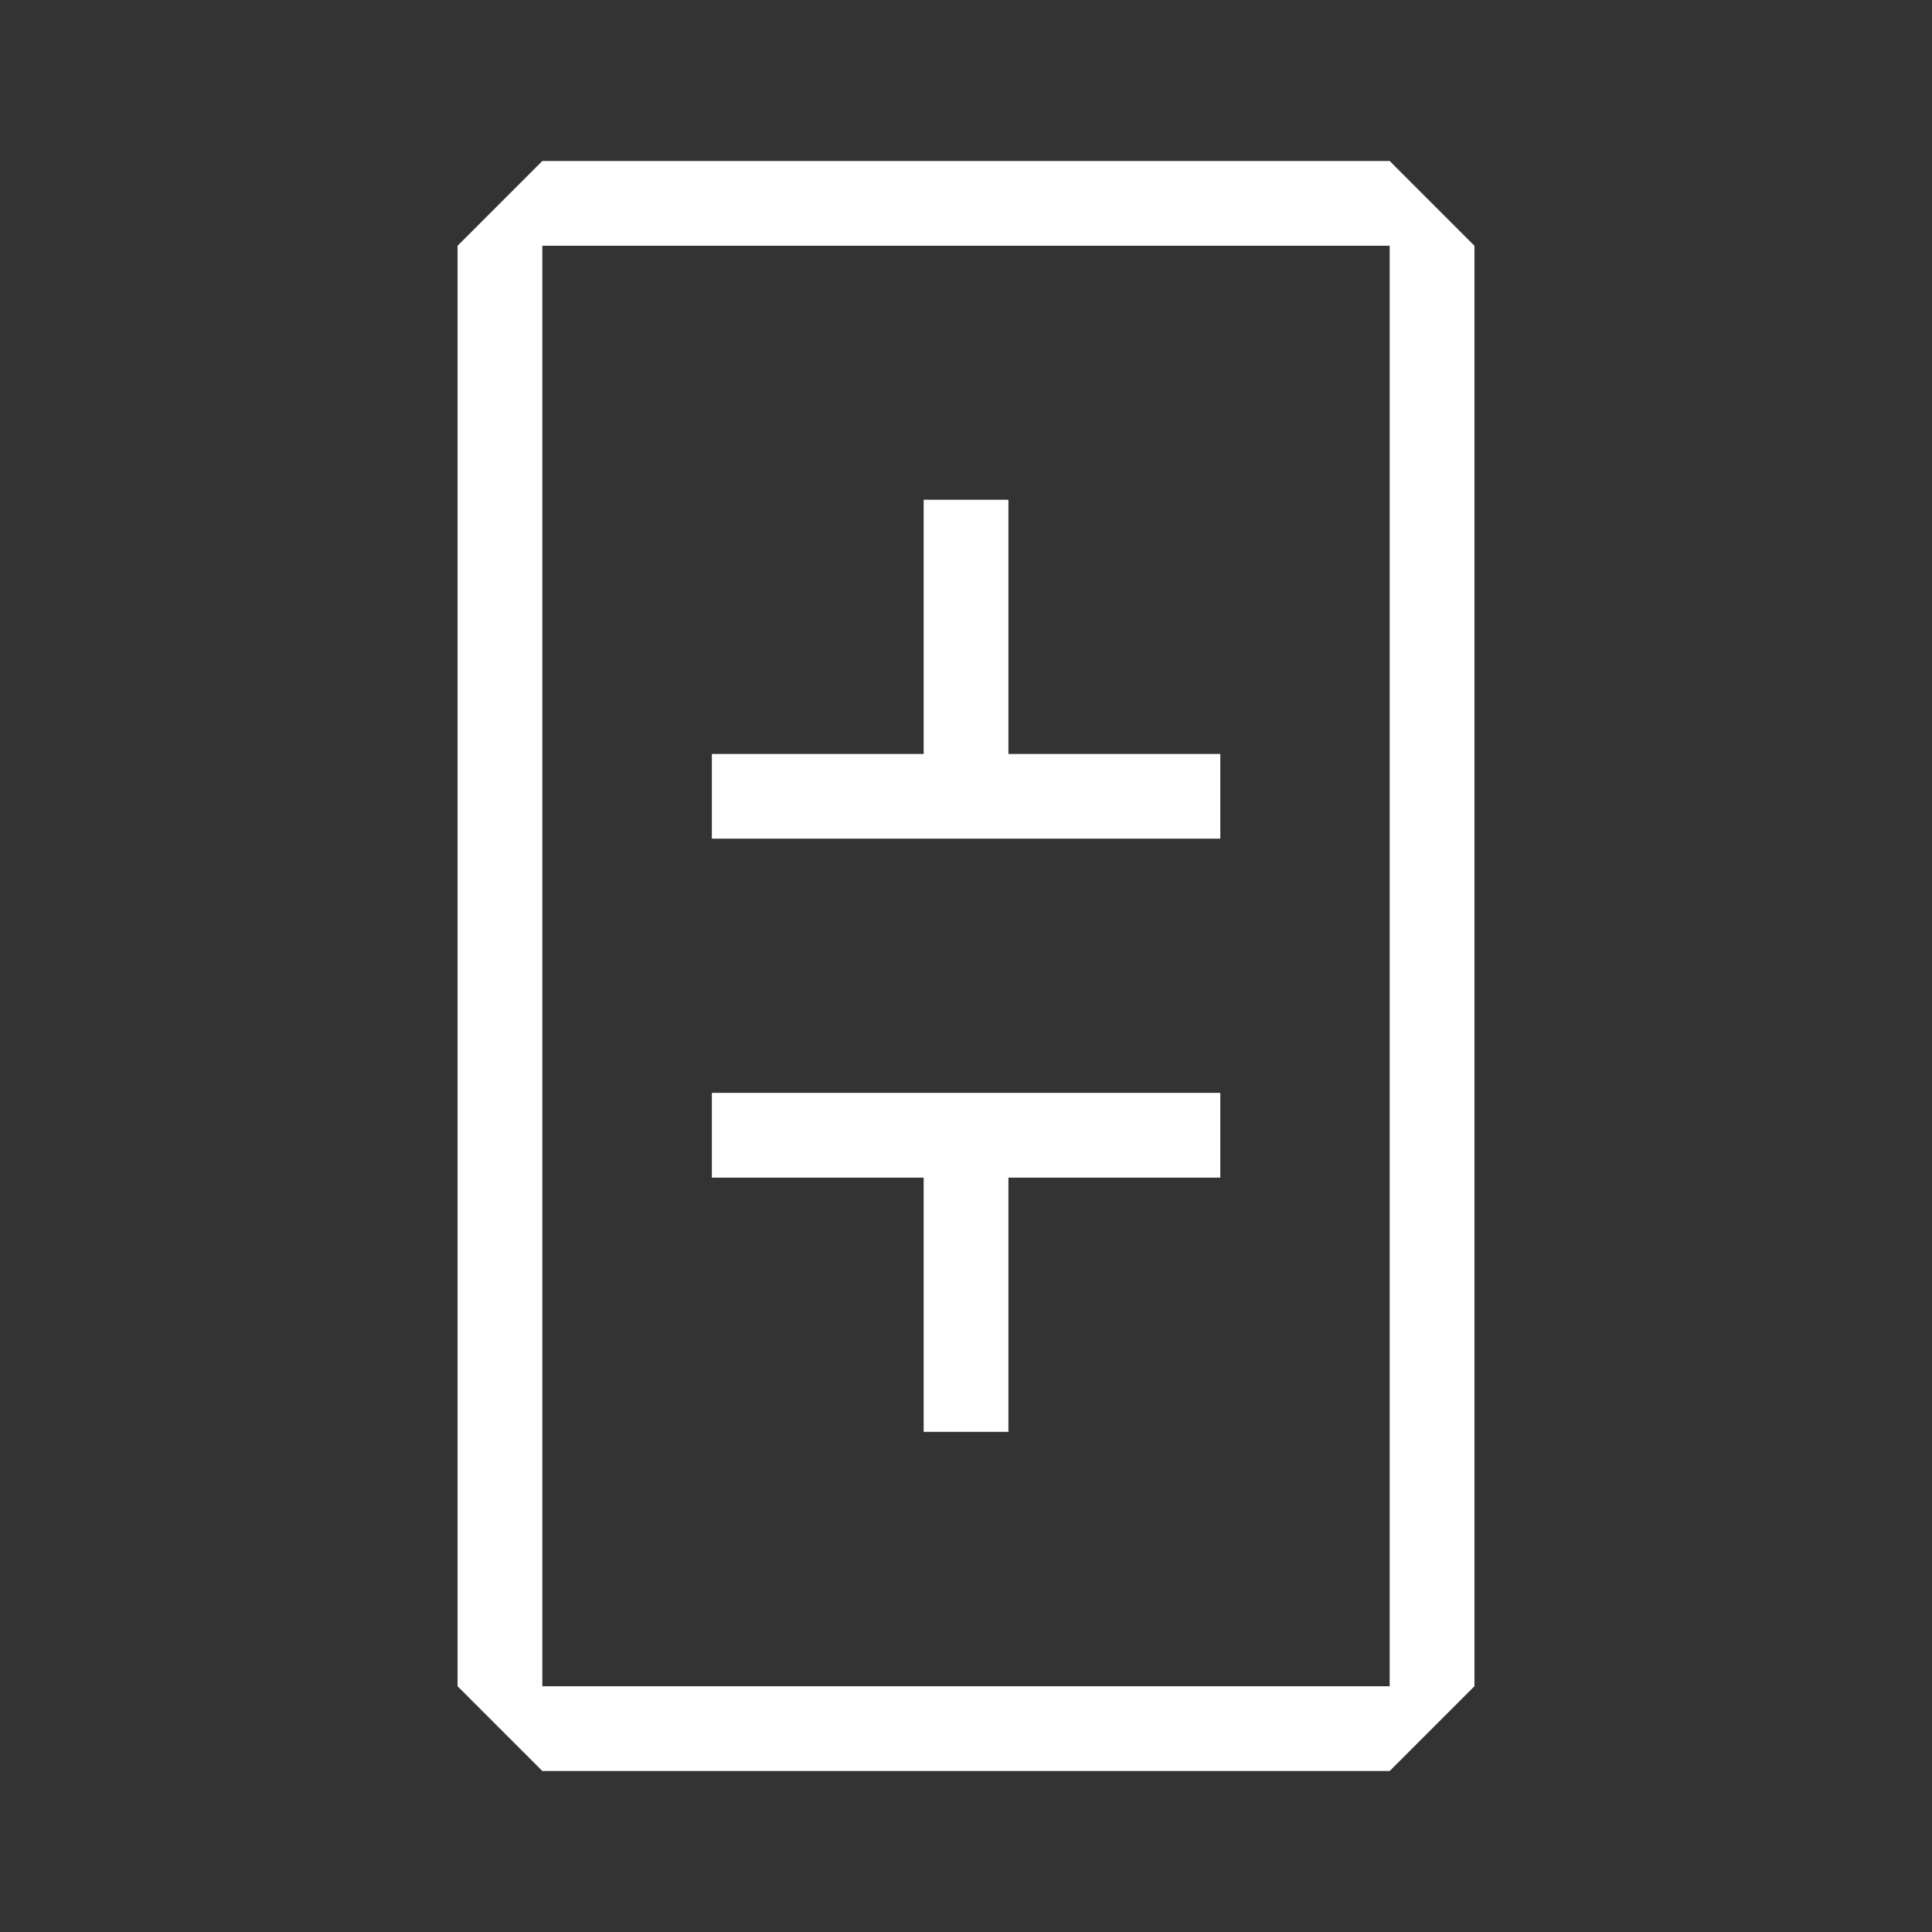 <svg width="24" height="24" viewBox="0 0 24 24" fill="none" xmlns="http://www.w3.org/2000/svg">
<rect x="0" y="0" width="24" height="24" fill="#333333" stroke="none"/>
<path fill-rule="evenodd" clip-rule="evenodd" d="M17.263 3.053H6.737V20.947H17.263V3.053ZM5.684 3.053V20.947L6.737 22H17.263L18.316 20.947V3.053L17.263 2H6.737L5.684 3.053Z" fill="white"/>
<path d="M11.474 9.366H8.843V10.418H15.159V9.366H12.527V6.208H11.474V9.366ZM11.474 14.629H8.843V13.576H15.159V14.629H12.527V17.787H11.474V14.629Z" fill="white"/>
</svg>
